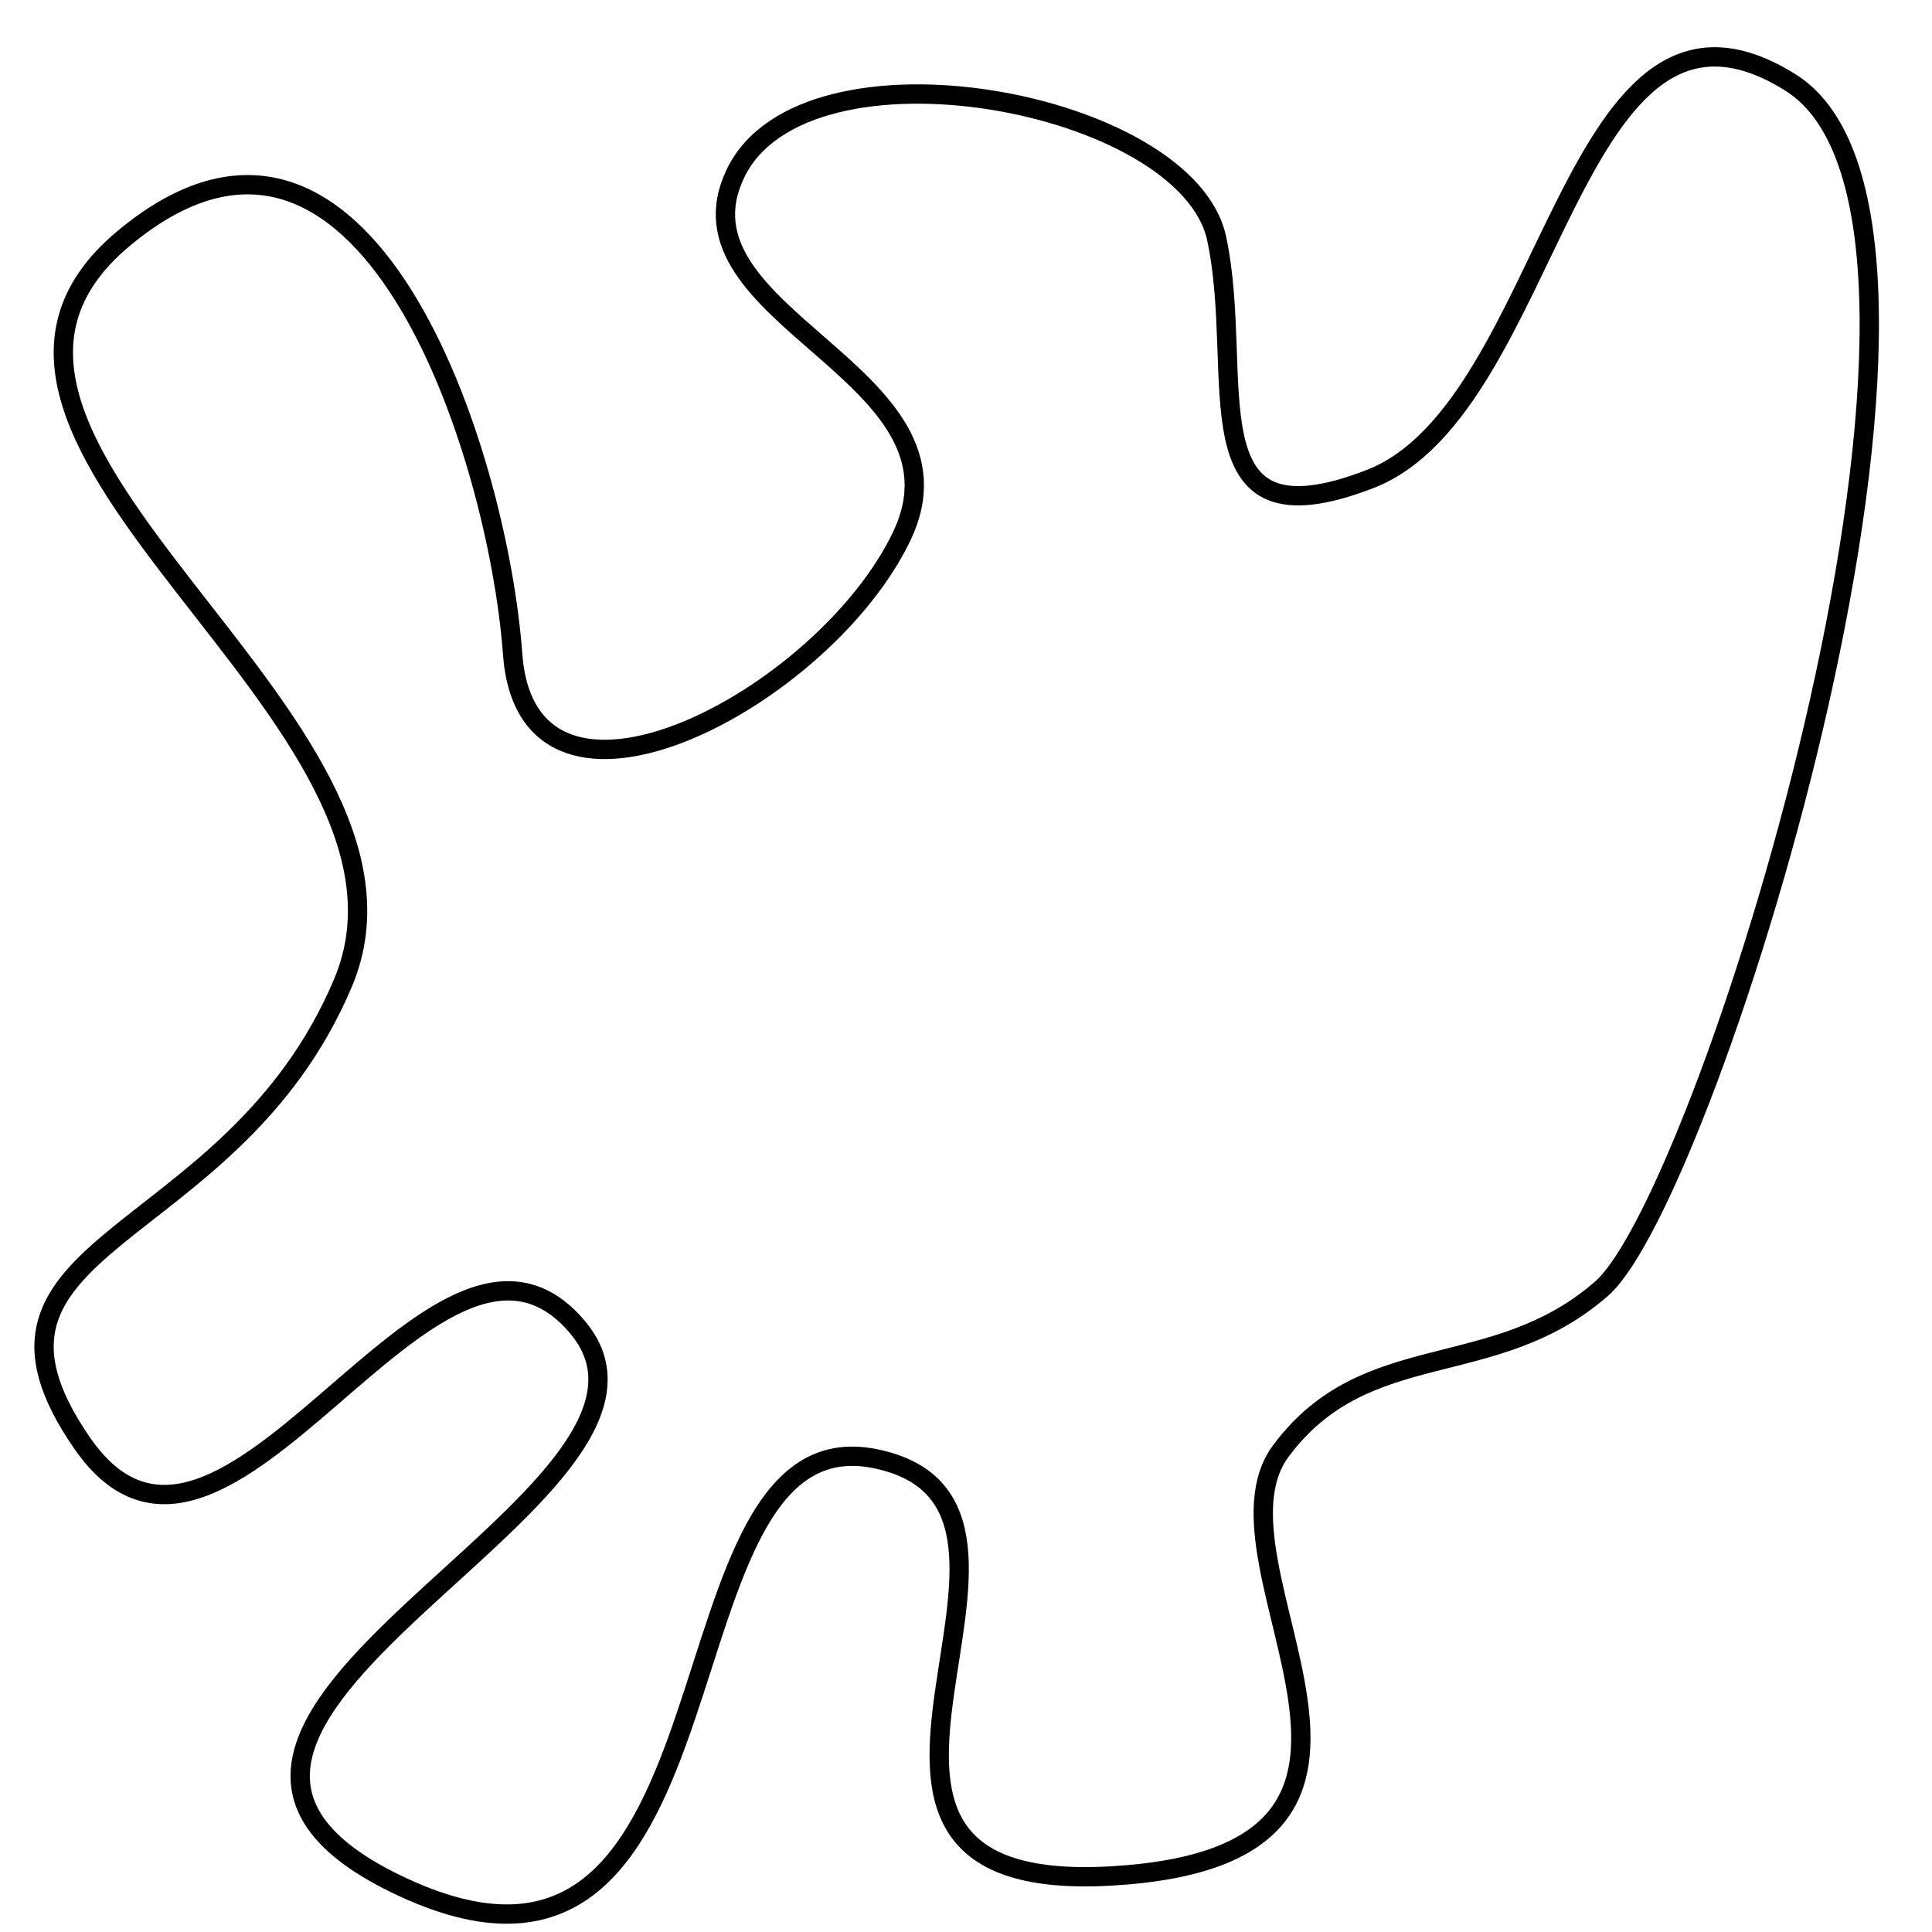 <?xml version="1.0" encoding="utf-8"?>
<!-- Generator: Adobe Illustrator 15.0.0, SVG Export Plug-In . SVG Version: 6.00 Build 0)  -->
<!DOCTYPE svg PUBLIC "-//W3C//DTD SVG 1.1//EN" "http://www.w3.org/Graphics/SVG/1.1/DTD/svg11.dtd">
<svg version="1.1" id="Layer_1" xmlns="http://www.w3.org/2000/svg" xmlns:xlink="http://www.w3.org/1999/xlink" x="0px" y="0px"
	 width="100px" height="100px" viewBox="0 0 100 100" enable-background="new 0 0 100 100" xml:space="preserve">
<path fill="none" stroke="#000000" d="M6.388,12.352C18.898,1.901,25.77,23.409,26.534,33.855s16.126,2.332,20.145-6.111
	S34.458,16.413,38.078,8.957s23.377-3.754,24.898,3.395S61.299,28.5,70.898,24.801S81.231-2.876,92.667,4.264
	s-4.173,57.548-9.769,62.437s-12.175,2.443-16.6,8.4c-4.424,5.957,9.691,20.946-8.801,22c-18.493,1.054-0.391-19.2-12.2-21.601
	c-11.81-2.4-6.2,30.601-24.4,22.2s16.4-20.2,9-29S11.64,85.336,4.269,74.719s7.688-10.118,13.48-23.835
	C23.542,37.167-6.122,22.803,6.388,12.352z"/>
</svg>
